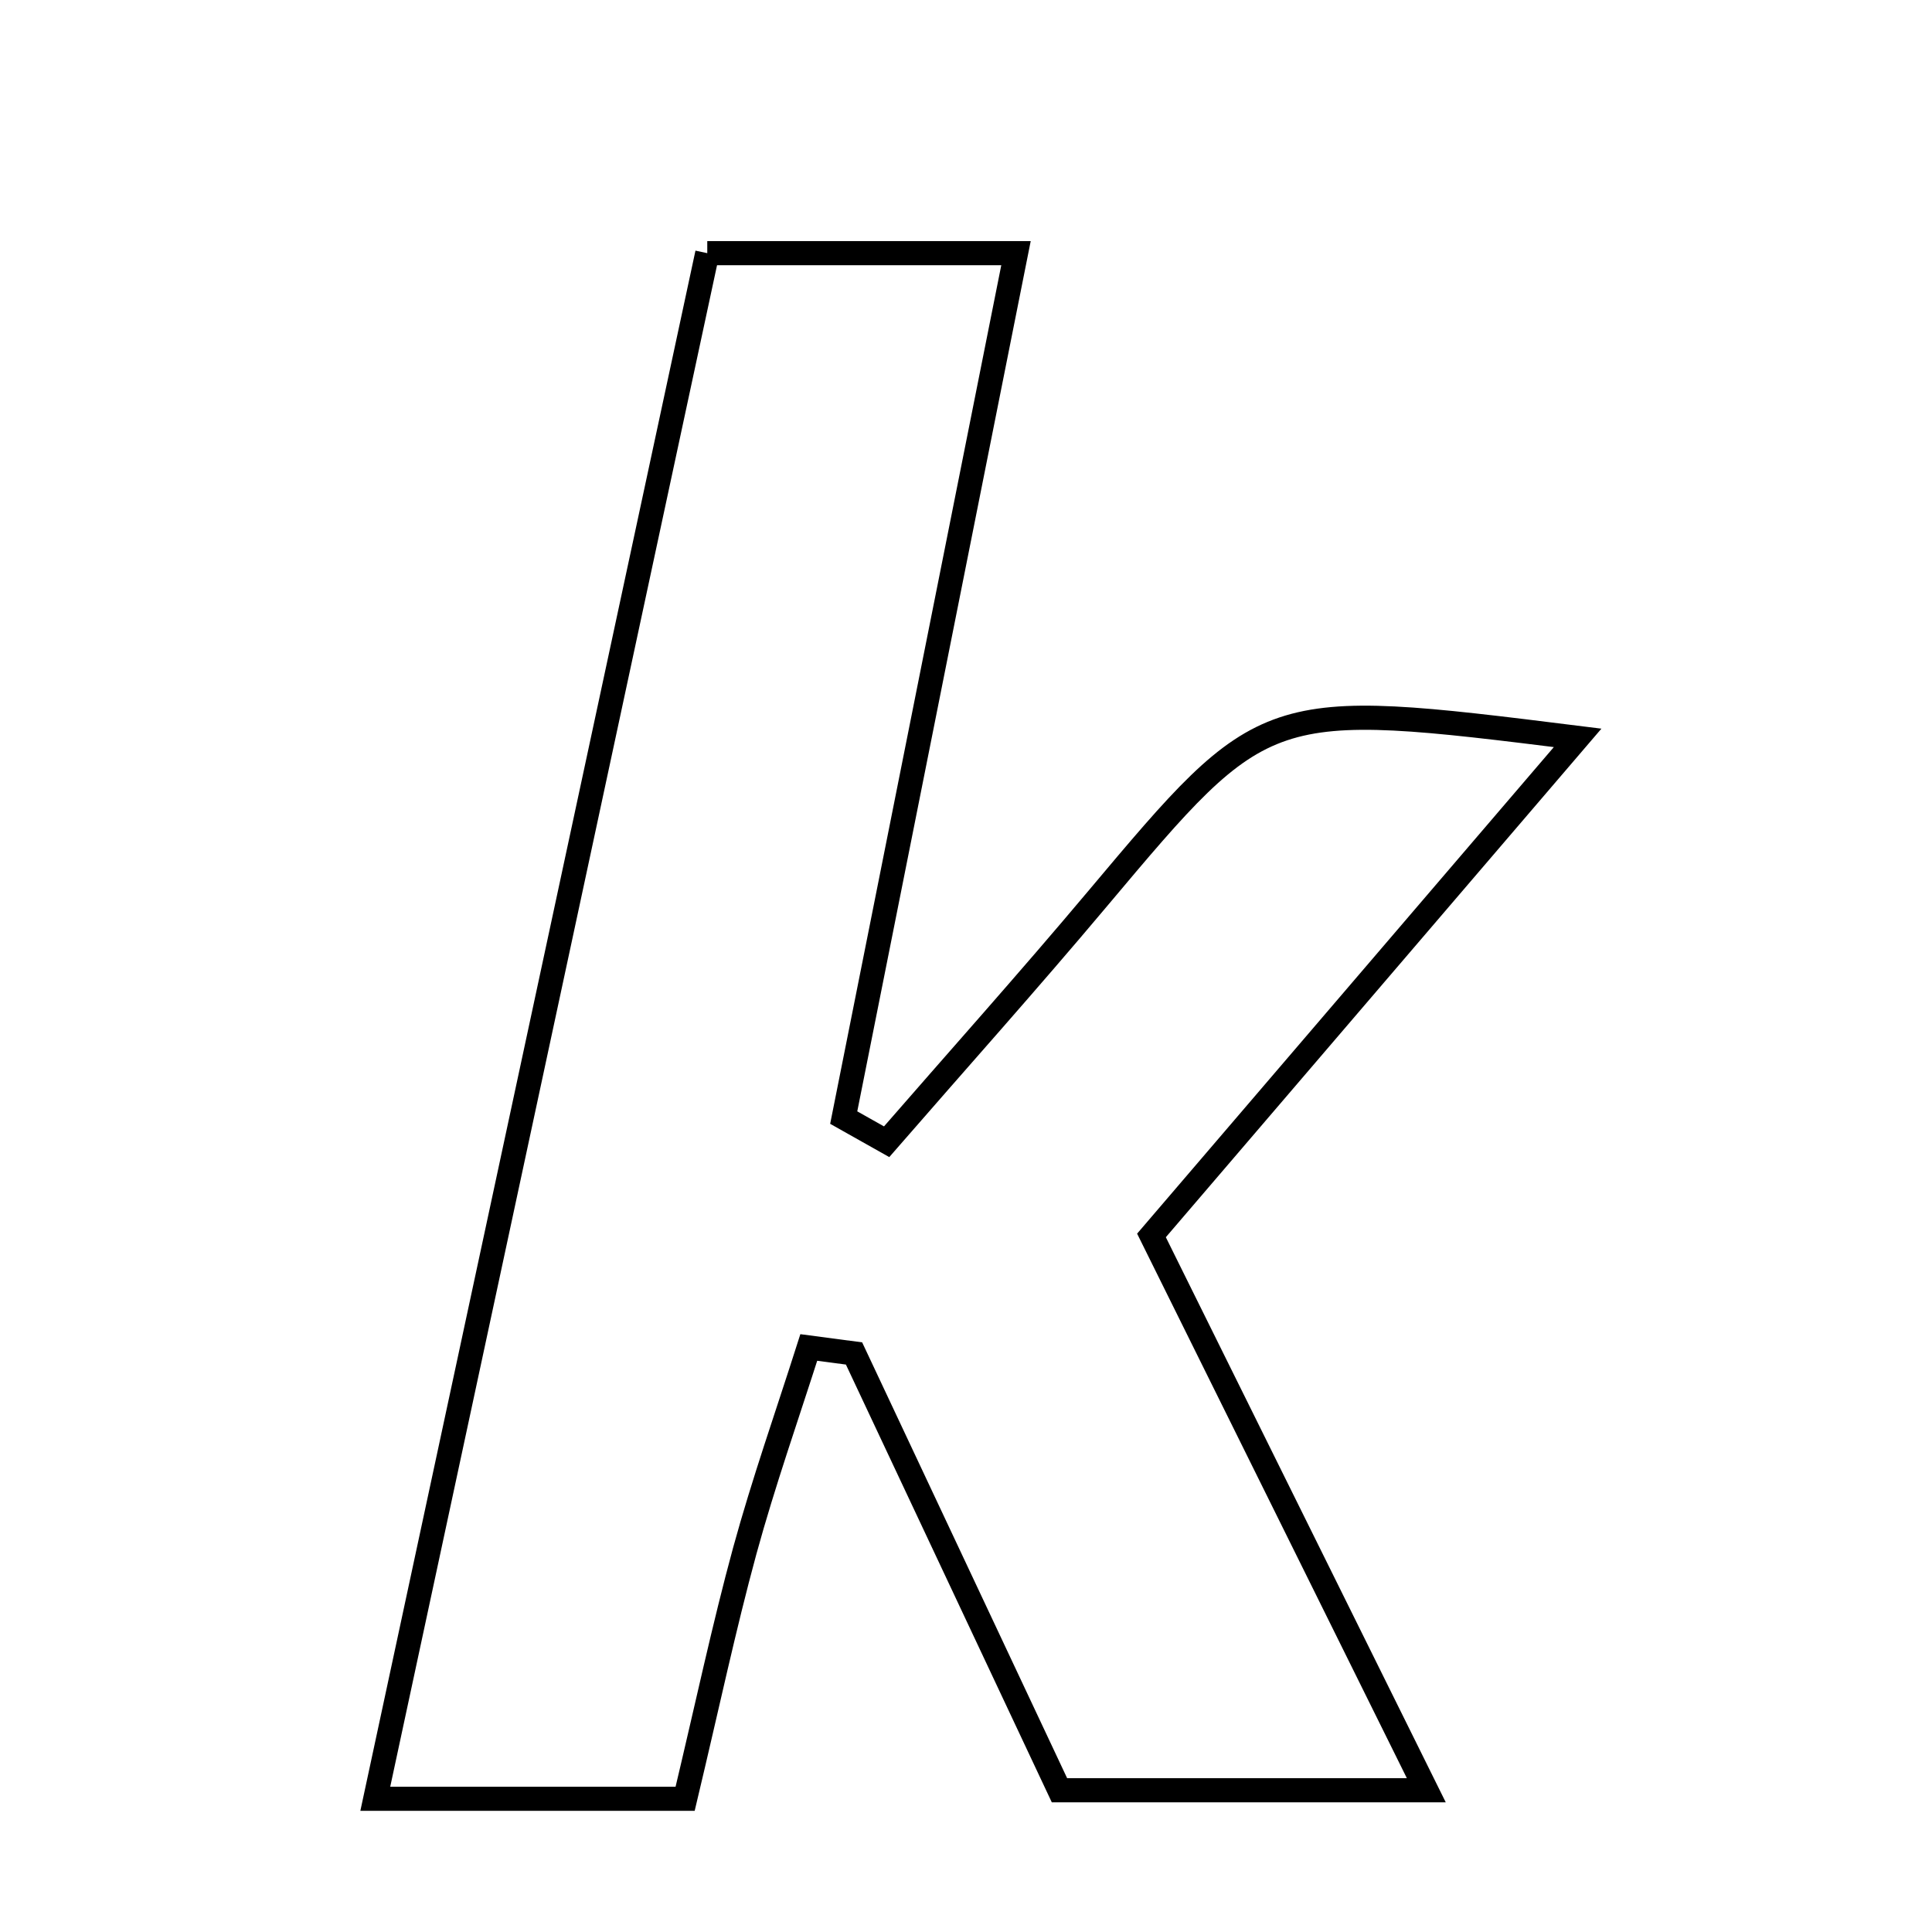 <svg xmlns="http://www.w3.org/2000/svg" viewBox="0.0 0.0 24.0 24.0" height="200px" width="200px"><path fill="none" stroke="black" stroke-width=".3" stroke-opacity="1.0"  filling="0" d="M8.786 3.145 C10.027 3.145 11.169 3.145 12.621 3.145 C11.898 6.774 11.189 10.329 10.481 13.883 C10.659 13.983 10.837 14.083 11.014 14.183 C11.887 13.179 12.775 12.187 13.631 11.168 C15.717 8.687 15.712 8.682 19.598 9.166 C17.805 11.26 16.107 13.241 14.304 15.347 C15.42 17.601 16.495 19.77 17.718 22.239 C16.085 22.239 14.713 22.239 13.161 22.239 C12.335 20.481 11.472 18.647 10.609 16.813 C10.422 16.788 10.234 16.764 10.047 16.739 C9.779 17.58 9.485 18.414 9.252 19.264 C8.994 20.21 8.791 21.17 8.511 22.345 C7.161 22.345 6.015 22.345 4.662 22.345 C6.052 15.874 7.406 9.572 8.786 3.145"></path></svg>